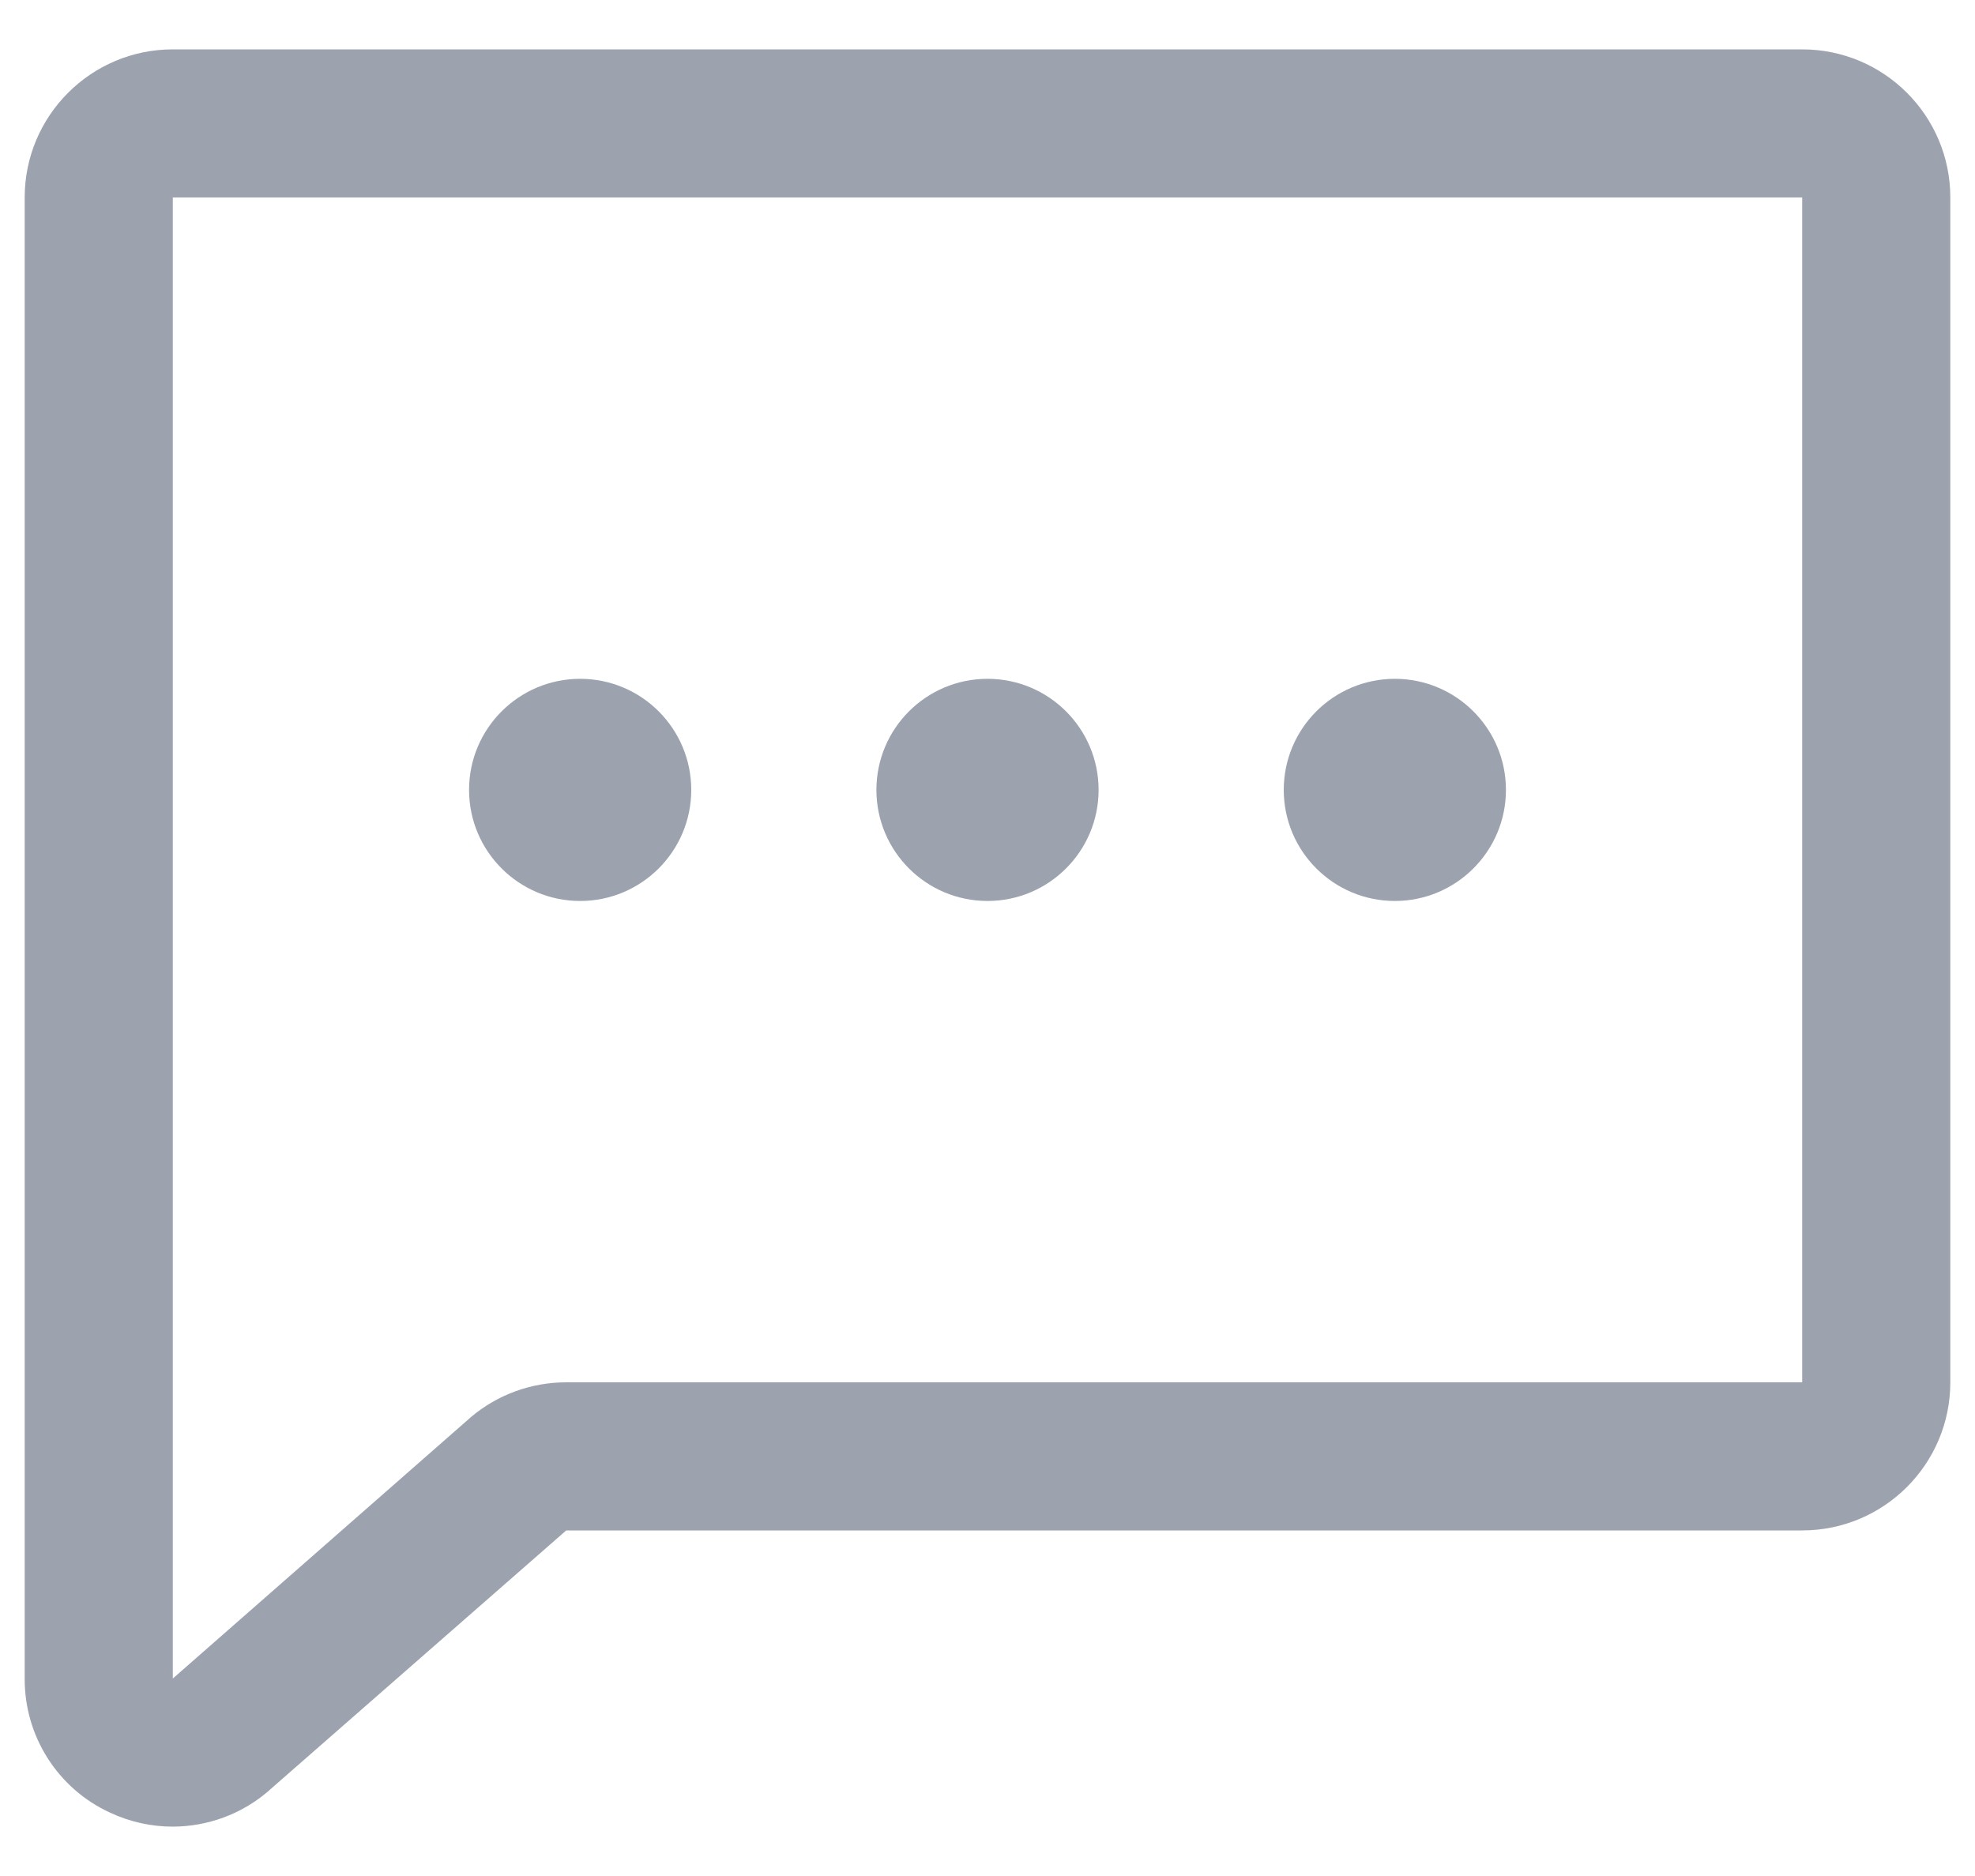 <svg width="20" height="19" viewBox="0 0 20 19" fill="none" xmlns="http://www.w3.org/2000/svg">
<path fill-rule="evenodd" clipRule="evenodd" d="M18.25 0.5H1.75C0.922 0.5 0.25 1.172 0.25 2V17C0.247 17.584 0.585 18.116 1.116 18.359C1.315 18.452 1.531 18.5 1.75 18.5C2.102 18.499 2.443 18.374 2.711 18.146C2.715 18.143 2.72 18.139 2.723 18.135L5.734 15.5H18.25C19.078 15.5 19.75 14.828 19.75 14V2C19.75 1.172 19.078 0.5 18.25 0.5ZM18.25 14H5.734C5.381 14 5.039 14.124 4.769 14.352L4.758 14.362L1.75 17V2H18.25V14ZM8.875 8C8.875 7.379 9.379 6.875 10 6.875C10.621 6.875 11.125 7.379 11.125 8C11.125 8.621 10.621 9.125 10 9.125C9.379 9.125 8.875 8.621 8.875 8ZM4.75 8C4.75 7.379 5.254 6.875 5.875 6.875C6.496 6.875 7 7.379 7 8C7 8.621 6.496 9.125 5.875 9.125C5.254 9.125 4.75 8.621 4.75 8ZM13 8C13 7.379 13.504 6.875 14.125 6.875C14.746 6.875 15.25 7.379 15.25 8C15.25 8.621 14.746 9.125 14.125 9.125C13.504 9.125 13 8.621 13 8Z" fill="#9CA3AF"/>
</svg>
